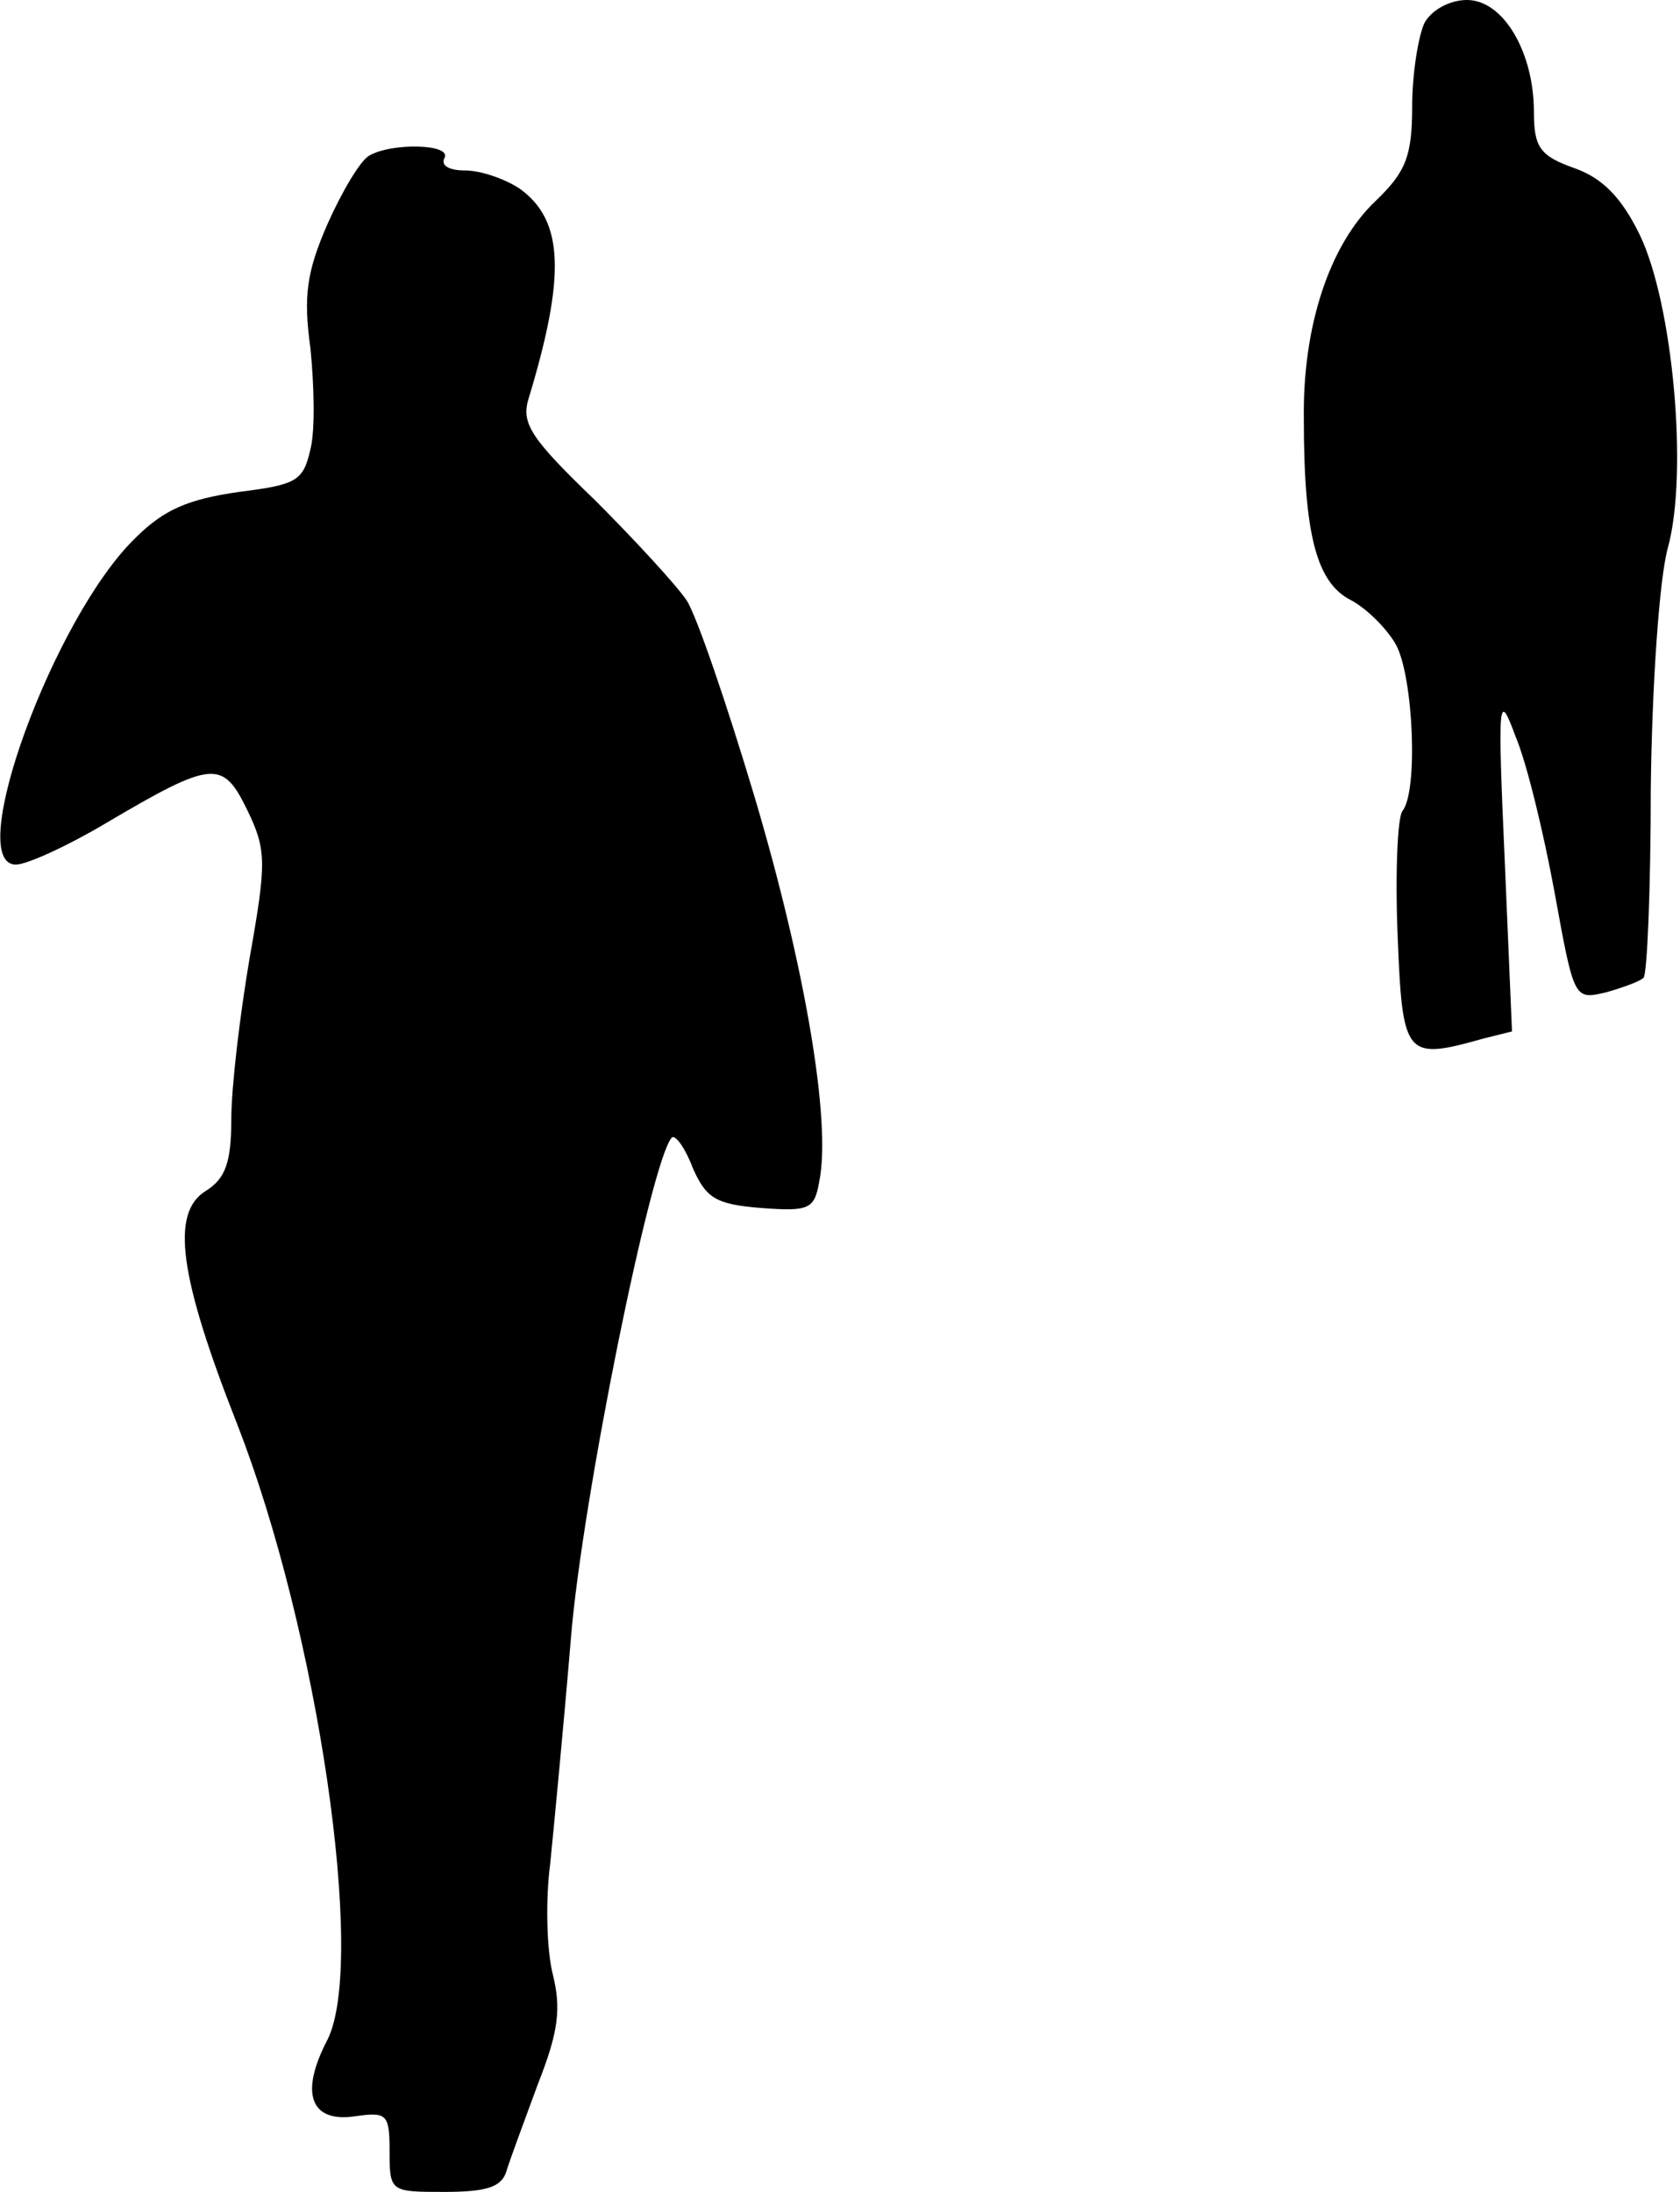<?xml version="1.0" standalone="no"?>
<!DOCTYPE svg PUBLIC "-//W3C//DTD SVG 20010904//EN"
 "http://www.w3.org/TR/2001/REC-SVG-20010904/DTD/svg10.dtd">
<svg version="1.0" xmlns="http://www.w3.org/2000/svg"
 width="138pt" height="180pt" viewBox="0 0 138 180"
 preserveAspectRatio="xMidYMid meet">
<g transform="translate(0,180) scale(0.1,-0.1)"
fill="#000000" stroke="none">
<path fill="#000000" stroke="none" d="M1170 1781 c-5 -11 -10 -42 -10 -68 0
-41 -5 -54 -30 -78 -38 -36 -60 -103 -59 -179 0 -97 11 -135 39 -149 13 -7 30
-24 37 -37 14 -27 18 -120 5 -136 -4 -5 -6 -51 -4 -101 4 -101 6 -104 70 -86
l24 6 -6 141 c-6 134 -5 139 9 101 9 -21 23 -79 32 -128 16 -88 16 -88 42 -82
14 4 28 9 31 12 3 2 6 73 6 156 1 84 7 172 14 197 17 62 4 201 -23 257 -15 31
-31 47 -54 55 -28 10 -33 17 -33 46 0 49 -25 92 -55 92 -14 0 -29 -8 -35 -19z"/>
<path fill="#000000" stroke="none" d="M303 1672 c-7 -4 -22 -29 -34 -56 -17
-39 -20 -59 -14 -102 3 -30 4 -67 0 -83 -6 -26 -11 -29 -59 -35 -41 -6 -61
-14 -85 -38 -67 -65 -141 -268 -98 -268 9 0 42 15 74 34 88 52 96 52 116 11
16 -33 16 -43 2 -122 -8 -47 -15 -106 -15 -132 0 -36 -5 -49 -21 -59 -29 -18
-22 -70 26 -192 66 -169 106 -441 74 -505 -23 -44 -14 -68 22 -63 27 4 29 2
29 -29 0 -33 1 -33 45 -33 35 0 47 4 51 17 3 10 15 42 26 72 17 43 19 62 12
90 -5 20 -6 61 -2 91 3 30 11 113 17 185 9 112 66 394 83 411 3 2 11 -9 17
-25 11 -25 19 -30 56 -33 40 -3 44 -1 48 22 10 49 -12 177 -53 315 -23 77 -48
150 -56 162 -8 12 -42 49 -75 82 -52 50 -61 63 -55 83 31 102 29 147 -7 173
-12 8 -32 15 -45 15 -13 0 -20 4 -17 10 7 12 -44 13 -62 2z"/>
</g>
</svg>
